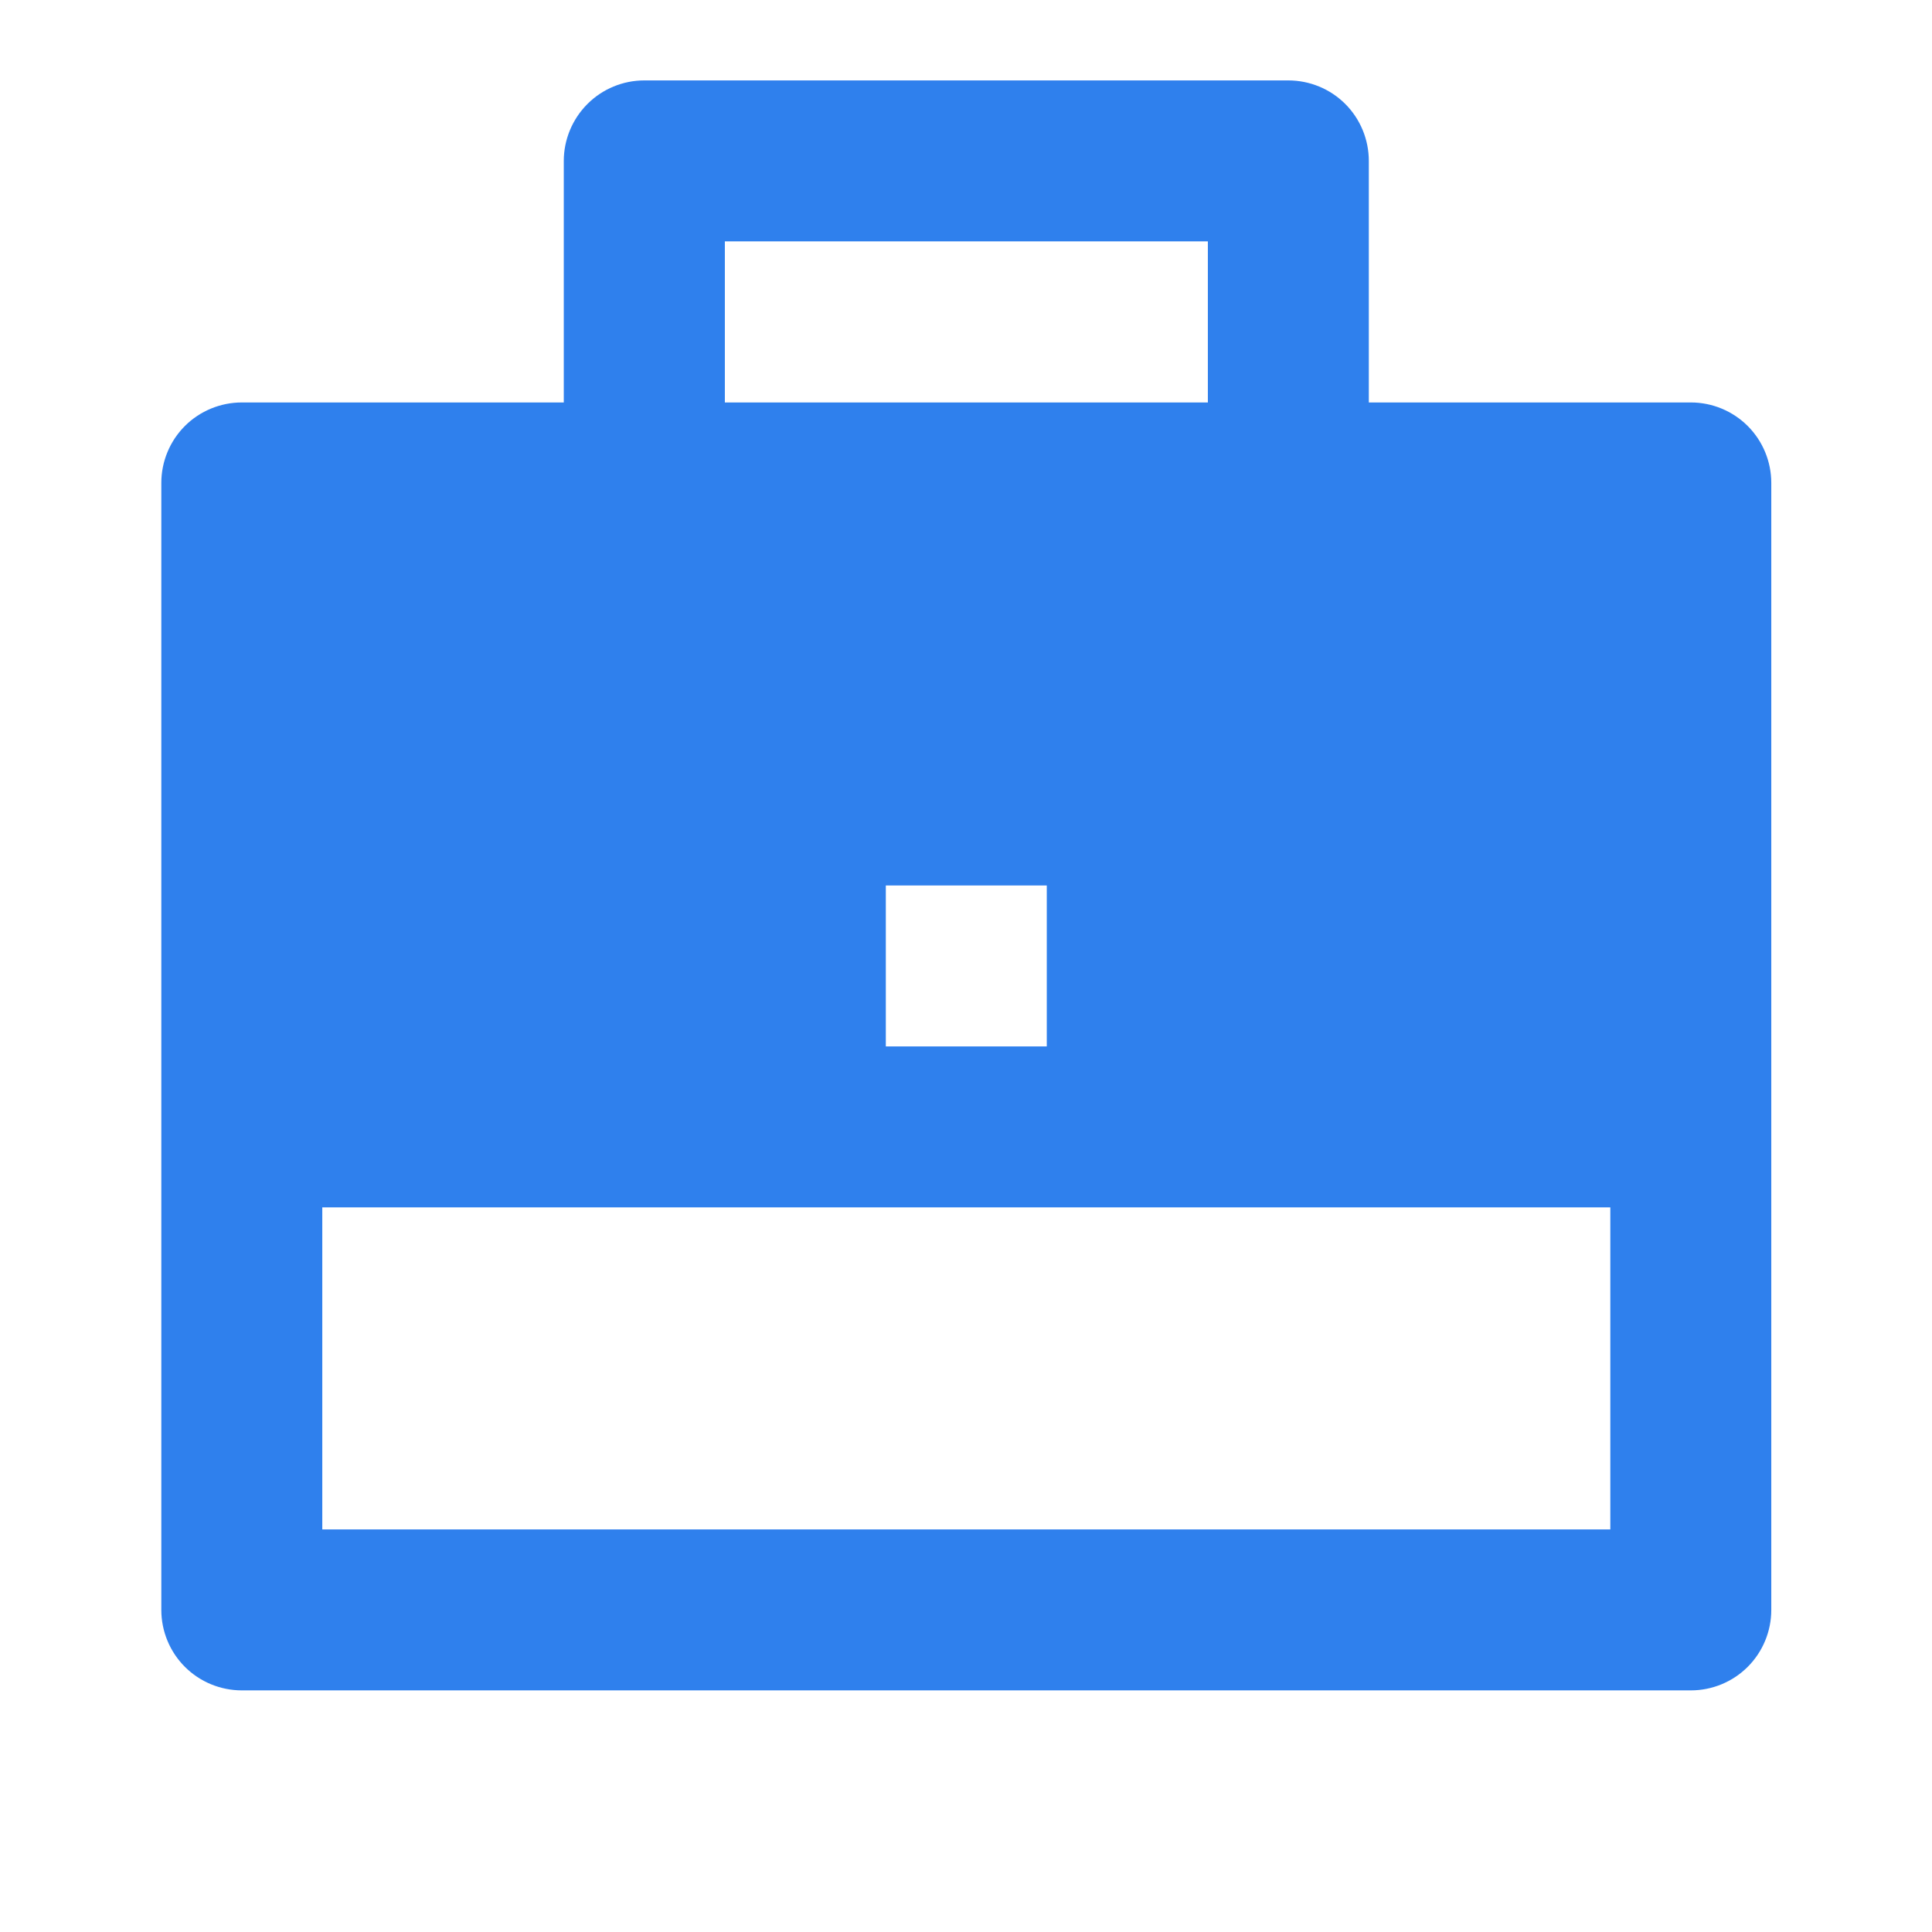 <svg width="16" height="16" viewBox="0 0 16 16" fill="none" xmlns="http://www.w3.org/2000/svg">
<g clip-path="url(#clip0_0_1470)">
<path d="M4.669 3.333V1.333C4.669 1.156 4.74 0.986 4.865 0.861C4.99 0.736 5.159 0.666 5.336 0.666H10.669C10.846 0.666 11.016 0.736 11.141 0.861C11.266 0.986 11.336 1.156 11.336 1.333V3.333H14.003C14.179 3.333 14.349 3.403 14.474 3.528C14.599 3.653 14.669 3.823 14.669 3.999V13.333C14.669 13.509 14.599 13.679 14.474 13.804C14.349 13.929 14.179 13.999 14.003 13.999H2.003C1.826 13.999 1.656 13.929 1.531 13.804C1.406 13.679 1.336 13.509 1.336 13.333V3.999C1.336 3.823 1.406 3.653 1.531 3.528C1.656 3.403 1.826 3.333 2.003 3.333H4.669ZM2.669 9.999V12.666H13.336V9.999H2.669ZM7.336 7.333V8.666H8.669V7.333H7.336ZM6.003 1.999V3.333H10.003V1.999H6.003Z" fill="#2F80ED"/>
</g>
<defs>
<clipPath id="clip0_0_1470">
<rect width="16" height="16" fill="white"/>
</clipPath>
</defs>
</svg>
